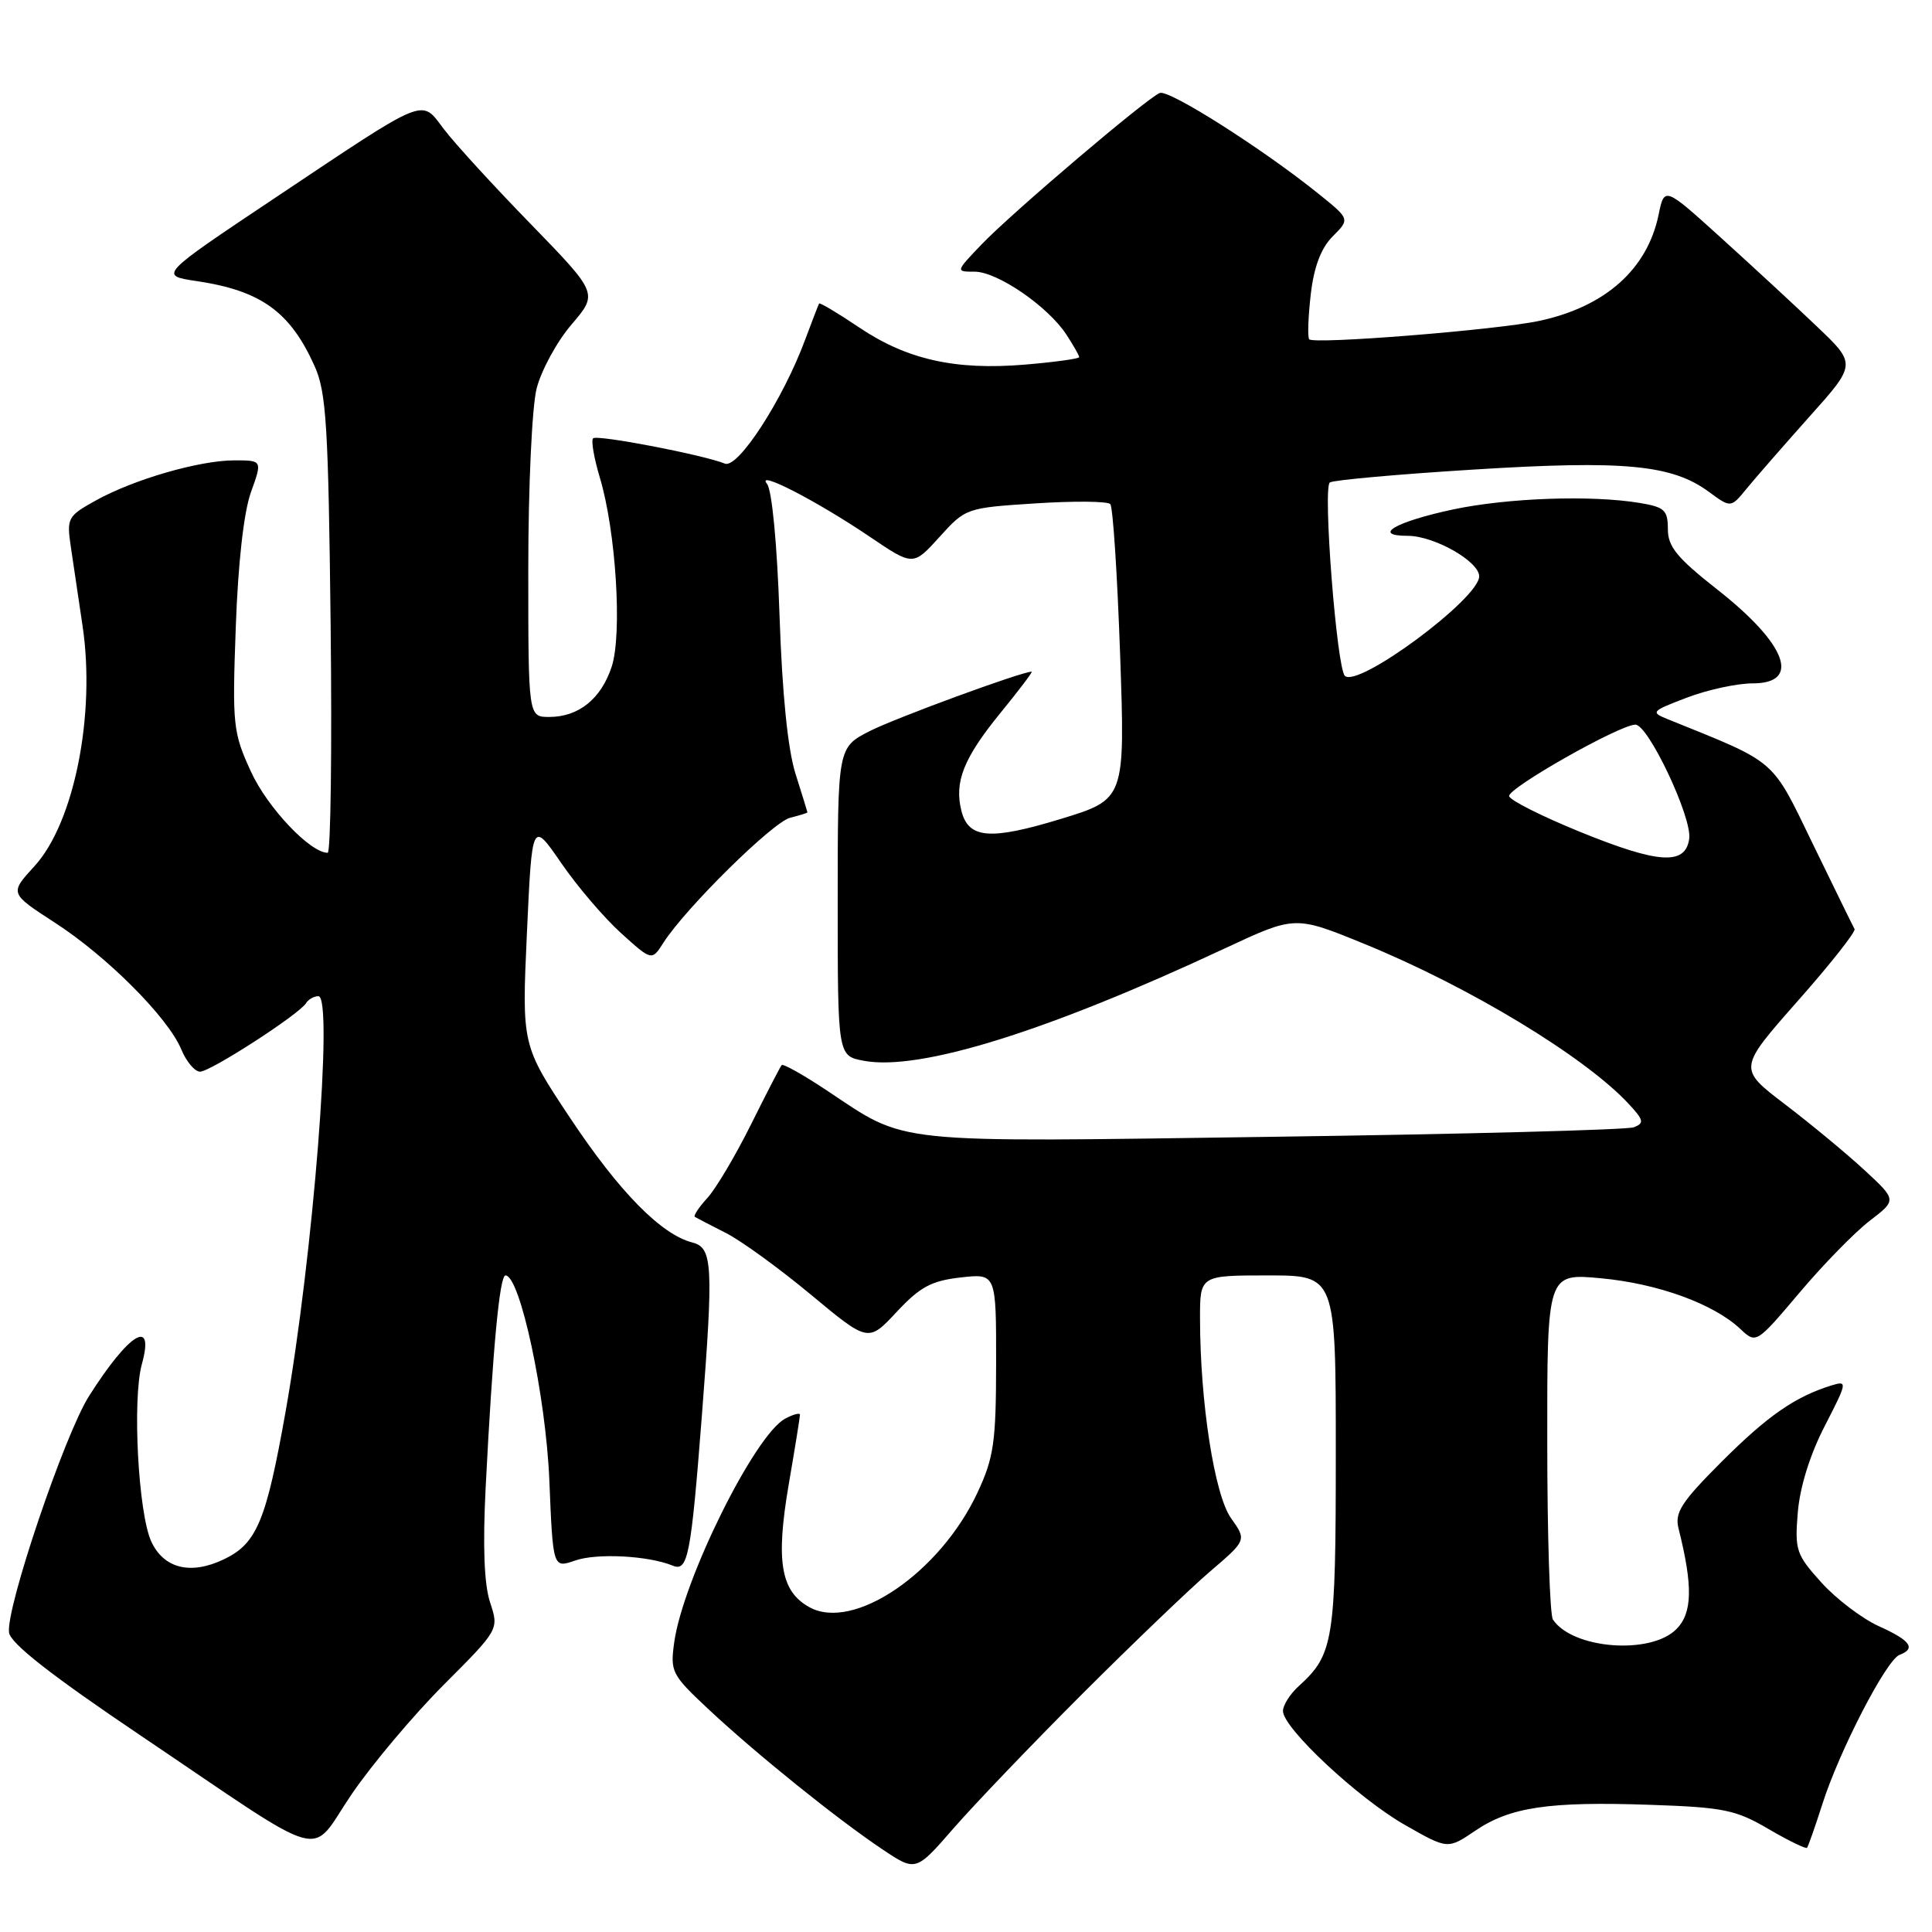 <?xml version="1.0" encoding="UTF-8" standalone="no"?>
<!DOCTYPE svg PUBLIC "-//W3C//DTD SVG 1.1//EN" "http://www.w3.org/Graphics/SVG/1.1/DTD/svg11.dtd" >
<svg xmlns="http://www.w3.org/2000/svg" xmlns:xlink="http://www.w3.org/1999/xlink" version="1.1" viewBox="0 0 256 256">
 <g >
 <path fill="currentColor"
d=" M 143.43 224.43 C 150.07 217.80 157.68 210.50 160.35 208.22 C 165.19 204.08 165.19 204.08 163.12 201.17 C 160.93 198.10 159.02 185.84 159.01 174.75 C 159.00 169.00 159.00 169.00 168.00 169.00 C 177.00 169.00 177.00 169.00 177.00 192.55 C 177.00 217.43 176.71 219.23 172.10 223.41 C 170.95 224.45 170.00 225.94 170.00 226.72 C 170.00 228.97 179.98 238.30 186.17 241.82 C 191.83 245.05 191.83 245.05 195.48 242.58 C 200.10 239.44 205.25 238.68 218.73 239.15 C 228.39 239.48 230.00 239.81 234.33 242.35 C 236.98 243.90 239.29 245.02 239.44 244.84 C 239.60 244.65 240.52 242.03 241.49 239.00 C 243.73 231.98 249.95 219.96 251.68 219.29 C 253.92 218.43 253.17 217.38 248.96 215.48 C 246.75 214.48 243.32 211.88 241.35 209.70 C 238.00 205.99 237.80 205.41 238.22 200.37 C 238.50 197.03 239.84 192.72 241.79 188.95 C 244.78 183.14 244.82 182.92 242.70 183.57 C 237.86 185.07 234.23 187.59 228.15 193.66 C 222.79 199.02 221.89 200.42 222.41 202.51 C 224.34 210.18 224.26 213.74 222.12 215.88 C 218.69 219.31 208.37 218.50 205.77 214.60 C 205.36 214.00 205.02 203.42 205.02 191.11 C 205.00 168.71 205.00 168.71 212.15 169.38 C 219.68 170.08 227.05 172.76 230.59 176.08 C 232.70 178.07 232.70 178.07 238.44 171.29 C 241.59 167.55 245.79 163.26 247.76 161.75 C 251.34 159.01 251.34 159.01 247.02 155.02 C 244.64 152.82 239.91 148.91 236.50 146.31 C 230.31 141.59 230.31 141.59 238.19 132.66 C 242.53 127.75 245.92 123.45 245.74 123.11 C 245.55 122.78 243.08 117.73 240.25 111.91 C 234.65 100.37 235.63 101.22 221.04 95.32 C 218.67 94.37 218.77 94.25 223.52 92.44 C 226.25 91.40 230.17 90.55 232.24 90.55 C 238.70 90.55 236.74 85.34 227.58 78.14 C 222.22 73.93 221.00 72.44 221.00 70.11 C 221.00 67.59 220.56 67.19 217.25 66.64 C 210.85 65.58 199.81 65.97 192.56 67.50 C 184.91 69.13 181.69 71.00 186.55 71.00 C 190.05 71.01 196.00 74.39 196.00 76.37 C 196.00 79.32 179.91 91.23 178.20 89.55 C 177.12 88.48 175.26 64.58 176.21 63.93 C 176.67 63.61 185.25 62.84 195.27 62.22 C 215.22 60.97 221.53 61.57 226.42 65.16 C 229.34 67.31 229.34 67.31 231.42 64.77 C 232.56 63.37 236.31 59.08 239.74 55.23 C 245.99 48.25 245.99 48.25 240.74 43.25 C 237.86 40.50 232.13 35.21 228.02 31.49 C 220.54 24.72 220.54 24.72 219.77 28.47 C 218.27 35.68 212.72 40.63 204.00 42.51 C 198.42 43.72 173.92 45.67 173.47 44.95 C 173.24 44.59 173.35 41.88 173.69 38.93 C 174.12 35.30 175.06 32.85 176.60 31.31 C 178.88 29.03 178.88 29.03 174.69 25.66 C 167.27 19.69 154.89 11.83 153.68 12.32 C 151.93 13.02 134.04 28.23 130.05 32.40 C 126.61 36.00 126.61 36.00 129.15 36.00 C 132.15 36.00 138.85 40.59 141.29 44.32 C 142.23 45.75 143.00 47.11 143.00 47.32 C 143.00 47.53 139.78 47.98 135.84 48.31 C 126.58 49.09 120.17 47.65 113.83 43.38 C 111.02 41.49 108.64 40.07 108.54 40.22 C 108.44 40.38 107.61 42.53 106.69 45.00 C 103.77 52.90 97.79 62.14 96.05 61.43 C 93.15 60.26 79.10 57.56 78.59 58.08 C 78.30 58.36 78.71 60.70 79.48 63.28 C 81.62 70.39 82.47 84.03 81.05 88.35 C 79.64 92.61 76.67 95.00 72.78 95.00 C 70.00 95.00 70.00 95.00 70.00 75.44 C 70.00 64.49 70.49 53.96 71.10 51.50 C 71.71 49.09 73.79 45.26 75.73 43.00 C 79.25 38.88 79.25 38.88 70.33 29.69 C 65.41 24.64 60.24 18.99 58.84 17.14 C 55.71 13.04 56.92 12.55 36.28 26.33 C 21.06 36.50 21.06 36.50 26.08 37.25 C 34.60 38.52 38.47 41.32 41.70 48.54 C 43.24 51.98 43.51 56.44 43.81 82.75 C 44.00 99.39 43.82 113.00 43.42 113.00 C 41.10 113.00 35.43 107.01 33.25 102.24 C 30.87 97.05 30.77 96.10 31.24 83.14 C 31.54 74.64 32.30 67.90 33.24 65.25 C 34.77 61.00 34.77 61.00 31.06 61.00 C 26.42 61.00 17.69 63.53 12.65 66.34 C 8.96 68.39 8.82 68.65 9.39 72.49 C 9.72 74.70 10.42 79.40 10.94 82.94 C 12.69 94.70 9.82 109.05 4.56 114.78 C 1.27 118.37 1.27 118.37 7.23 122.23 C 14.17 126.71 22.27 134.83 24.02 139.05 C 24.69 140.67 25.81 142.00 26.51 142.00 C 27.89 142.00 39.62 134.42 40.55 132.93 C 40.86 132.42 41.60 132.00 42.19 132.00 C 44.21 132.00 41.48 166.50 37.85 187.00 C 35.27 201.55 34.03 204.54 29.66 206.62 C 25.27 208.72 21.72 207.85 20.05 204.27 C 18.32 200.54 17.51 185.40 18.80 180.75 C 20.52 174.53 17.12 176.59 11.80 184.98 C 8.55 190.10 0.74 213.19 1.20 216.33 C 1.41 217.77 6.79 221.99 18.62 229.96 C 44.10 247.14 40.81 246.23 46.60 237.74 C 49.29 233.79 54.79 227.26 58.81 223.23 C 66.12 215.91 66.12 215.91 64.94 212.33 C 64.15 209.93 63.96 204.90 64.35 197.13 C 65.29 178.69 66.20 169.00 66.98 169.00 C 68.91 169.00 72.33 185.00 72.79 196.14 C 73.27 207.80 73.27 207.80 76.20 206.78 C 79.09 205.77 85.92 206.13 89.15 207.46 C 91.15 208.28 91.56 206.18 93.00 187.60 C 94.55 167.60 94.43 165.33 91.75 164.64 C 87.61 163.58 82.08 157.96 75.58 148.19 C 69.14 138.50 69.14 138.50 69.82 123.62 C 70.50 108.74 70.50 108.74 74.36 114.35 C 76.48 117.44 80.05 121.62 82.30 123.65 C 86.37 127.33 86.37 127.33 87.91 124.91 C 90.84 120.33 102.39 108.94 104.69 108.36 C 105.96 108.04 107.00 107.72 106.99 107.64 C 106.98 107.56 106.27 105.25 105.40 102.50 C 104.38 99.26 103.64 91.87 103.29 81.50 C 102.97 72.05 102.29 64.93 101.63 64.11 C 100.09 62.18 108.22 66.37 115.25 71.12 C 120.99 75.01 120.99 75.01 124.48 71.16 C 127.94 67.33 128.03 67.29 137.23 66.70 C 142.33 66.37 146.78 66.41 147.12 66.80 C 147.47 67.18 148.05 76.14 148.42 86.70 C 149.09 105.91 149.09 105.91 140.54 108.52 C 131.18 111.37 128.32 111.14 127.39 107.43 C 126.43 103.61 127.68 100.47 132.52 94.52 C 135.00 91.49 136.88 89.00 136.70 89.00 C 135.37 89.00 118.65 95.14 115.25 96.87 C 111.00 99.04 111.00 99.04 111.00 119.48 C 111.00 139.91 111.00 139.91 114.46 140.56 C 121.85 141.94 138.67 136.71 162.29 125.67 C 171.60 121.32 171.60 121.32 180.71 125.04 C 194.64 130.72 209.98 140.00 215.80 146.26 C 217.81 148.42 217.90 148.83 216.49 149.37 C 215.60 149.71 194.09 150.28 168.69 150.63 C 117.30 151.35 120.38 151.68 109.45 144.42 C 106.41 142.40 103.76 140.92 103.58 141.13 C 103.39 141.33 101.56 144.88 99.51 149.00 C 97.46 153.12 94.86 157.51 93.72 158.75 C 92.59 159.98 91.85 161.11 92.08 161.25 C 92.31 161.39 94.15 162.34 96.17 163.37 C 98.20 164.39 103.27 168.08 107.45 171.55 C 115.05 177.87 115.05 177.87 118.81 173.84 C 121.91 170.52 123.41 169.71 127.29 169.27 C 132.00 168.74 132.00 168.74 131.99 180.62 C 131.98 191.10 131.69 193.12 129.54 197.74 C 124.58 208.40 113.07 216.24 107.21 212.94 C 103.44 210.83 102.78 206.85 104.50 196.75 C 105.33 191.94 106.00 187.76 106.00 187.46 C 106.00 187.17 105.12 187.40 104.04 187.98 C 100.01 190.13 90.50 209.31 89.34 217.60 C 88.79 221.53 88.99 221.91 93.92 226.52 C 100.23 232.42 110.97 241.07 116.93 245.05 C 121.35 248.01 121.35 248.01 126.36 242.25 C 129.11 239.09 136.79 231.07 143.43 224.43 Z  M 209.35 110.22 C 204.32 108.17 200.10 106.05 199.97 105.50 C 199.72 104.47 214.57 96.05 216.69 96.02 C 218.40 95.99 224.23 108.34 223.83 111.14 C 223.33 114.69 219.79 114.47 209.35 110.22 Z "/>
</g>
</svg>